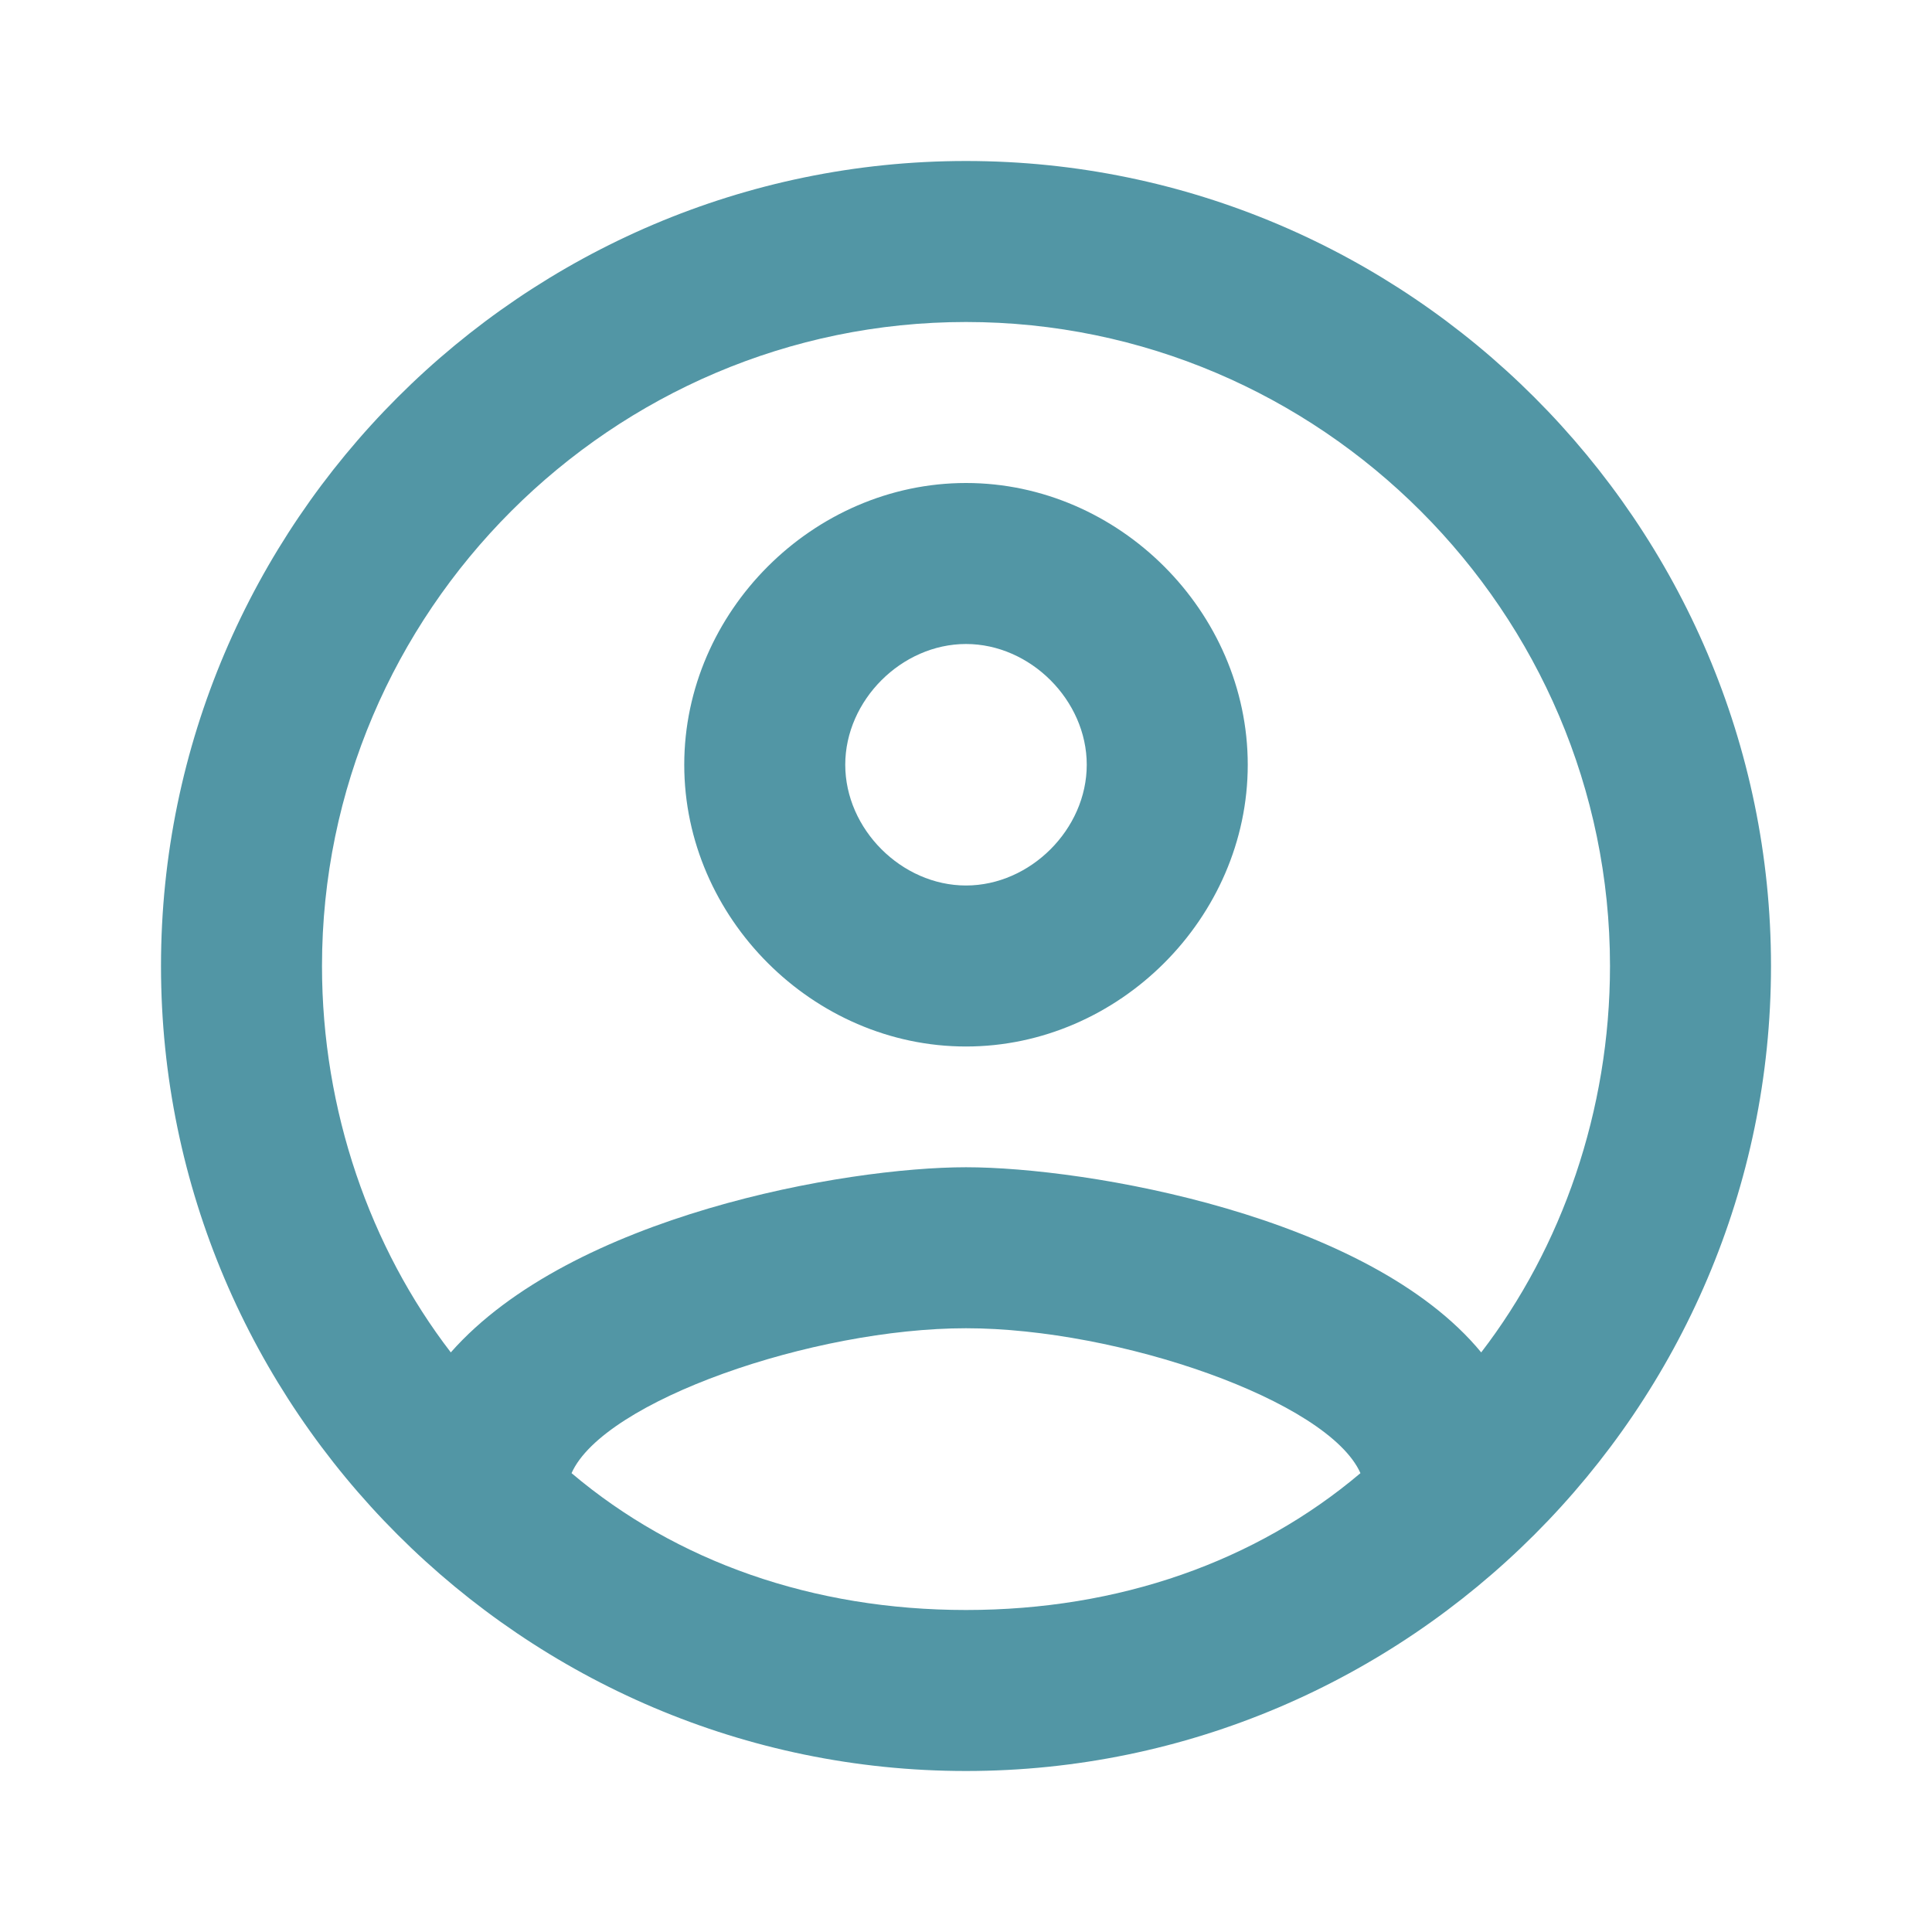 <?xml version="1.0" encoding="utf-8"?>
<!-- Generator: Adobe Illustrator 25.2.1, SVG Export Plug-In . SVG Version: 6.00 Build 0)  -->
<svg version="1.1" id="Ebene_1" xmlns="http://www.w3.org/2000/svg" xmlns:xlink="http://www.w3.org/1999/xlink" x="0px" y="0px"
	  height="24" viewBox="0 0 24 24" width="24" style="enable-background:new 0 0 24 24;" xml:space="preserve">
<style type="text/css">
	.st0{fill:none;}
	.st1{fill:#5296A5;}
</style>
<path class="st0" d="M0,0h24v24H0V0z"/>
<path class="st1" d="M12,2C6.5,2,2,6.5,2,12s4.5,10,10,10s10-4.5,10-10S17.5,2,12,2z M7.1,18.3c0.4-0.9,3-1.8,4.9-1.8
	s4.5,0.9,4.9,1.8C15.6,19.4,13.9,20,12,20S8.4,19.4,7.1,18.3z M18.4,16.8c-1.4-1.7-4.9-2.3-6.4-2.3s-4.9,0.6-6.4,2.3
	c-1-1.3-1.6-3-1.6-4.8c0-4.4,3.6-8,8-8s8,3.6,8,8C20,13.8,19.4,15.5,18.4,16.8z M12,6c-1.9,0-3.5,1.6-3.5,3.5S10.1,13,12,13
	s3.5-1.6,3.5-3.5S13.9,6,12,6z M12,11c-0.8,0-1.5-0.7-1.5-1.5S11.2,8,12,8s1.5,0.7,1.5,1.5S12.8,11,12,11z"/>
</svg>
